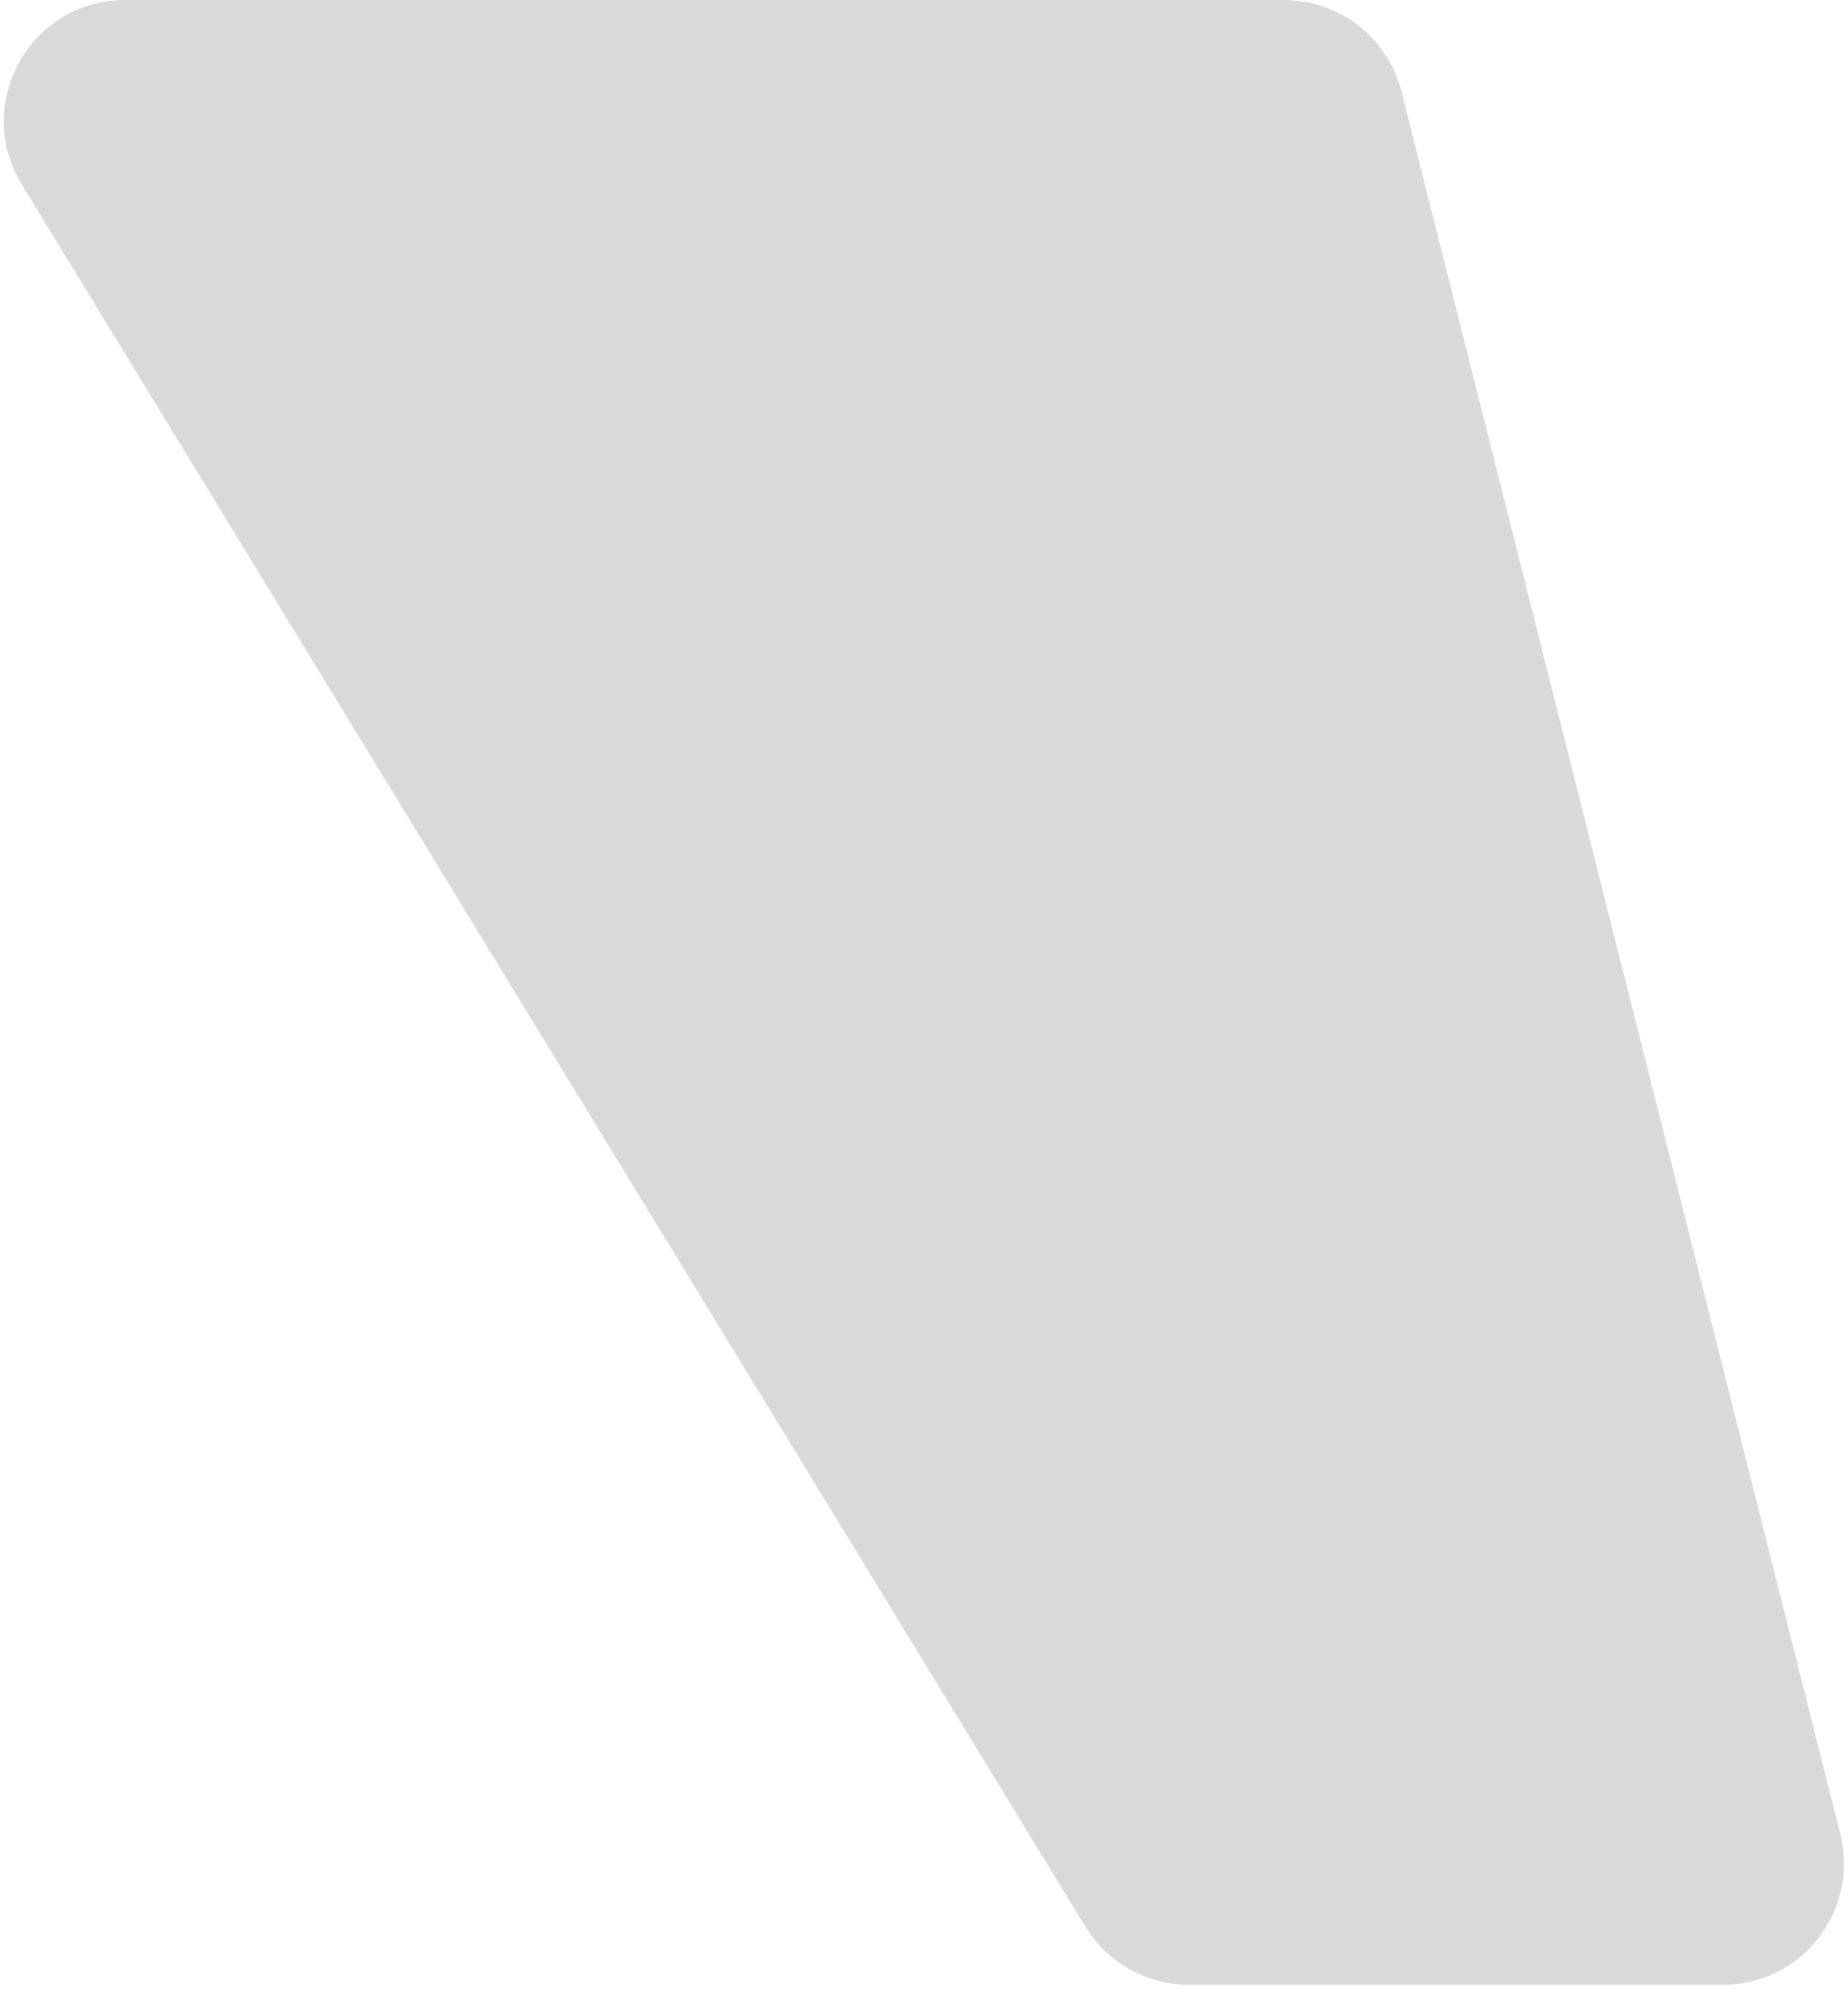 <svg width="61" height="66" viewBox="0 0 61 66" fill="none" xmlns="http://www.w3.org/2000/svg">
<path d="M42.383 2.83734e-05C44.215 2.96341e-05 45.814 1.246 46.261 3.023L60.746 60.523C61.383 63.049 59.473 65.5 56.867 65.5L39.244 65.5C37.85 65.5 36.557 64.774 35.83 63.585L0.716 6.085C-0.912 3.419 1.006 -8.55522e-08 4.129 2.06259e-06L42.383 2.83734e-05Z" fill="#D9D9D9"/>
</svg>
